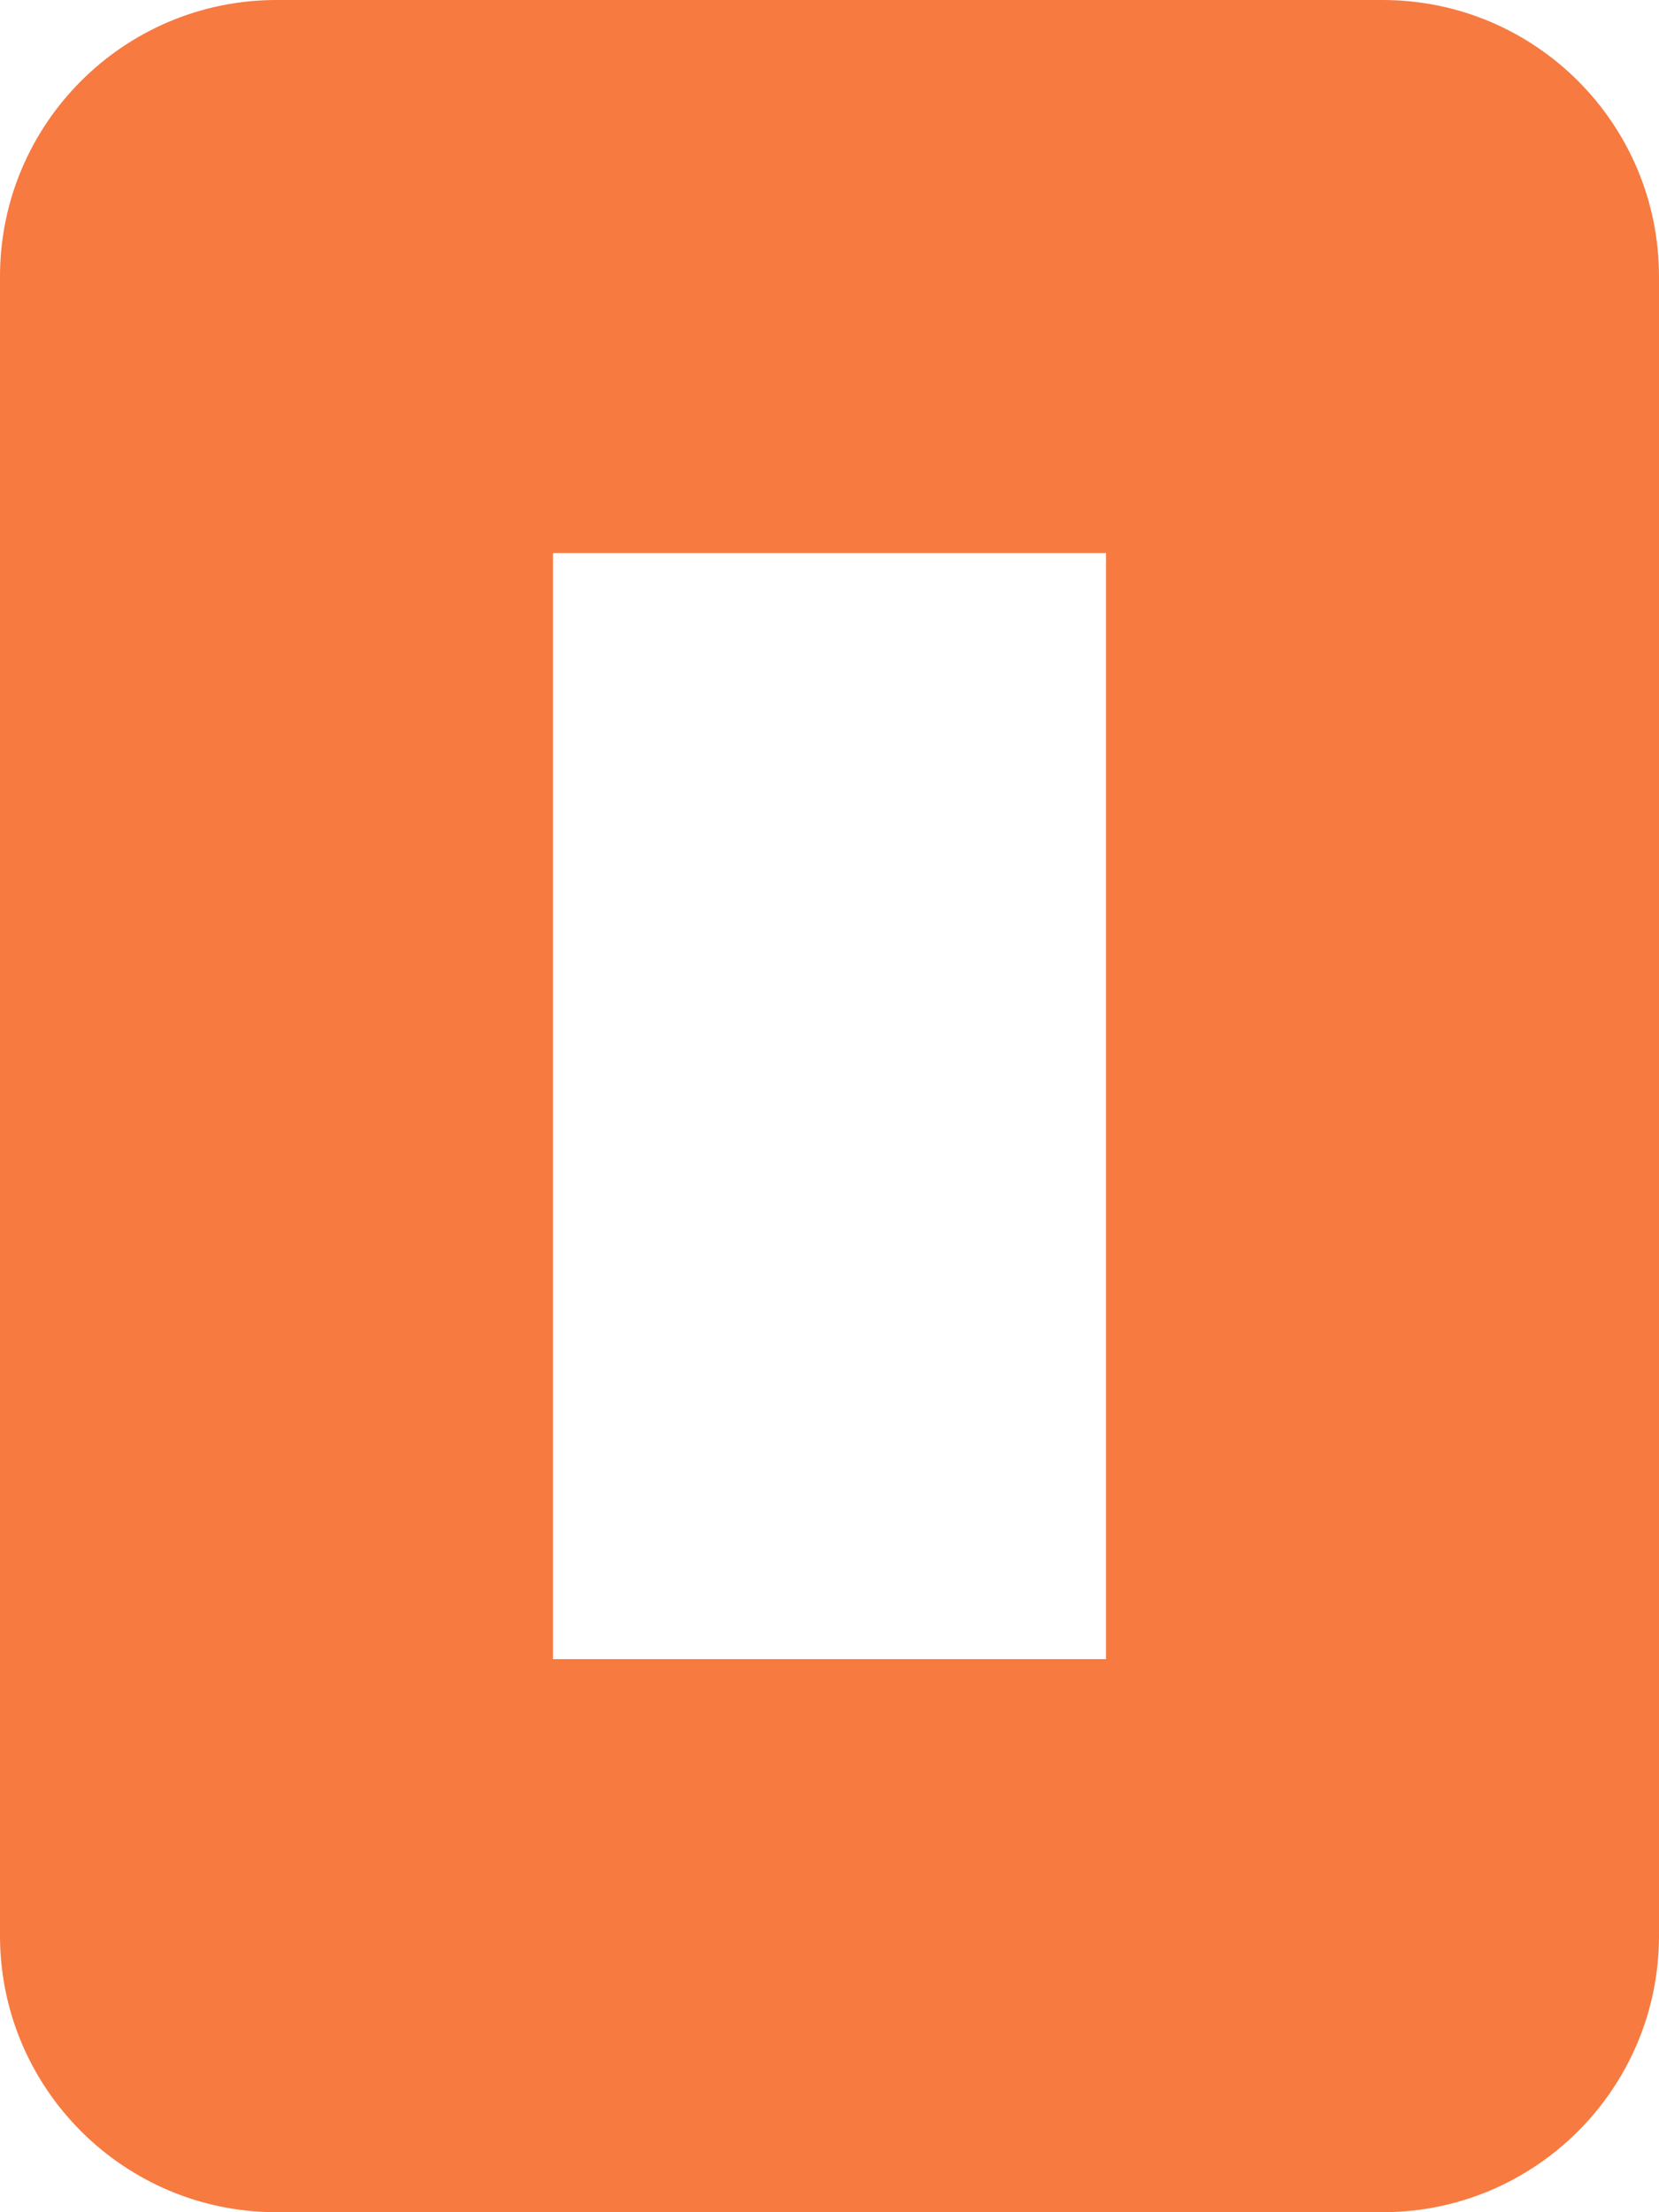 <svg width="6" height="8" viewBox="0 0 6 8" fill="none" xmlns="http://www.w3.org/2000/svg">
<path fill-rule="evenodd" clip-rule="evenodd" d="M6 1C6 0.448 5.553 -0 5 -0H1C0.448 -0 0 0.448 0 1V7C0 7.552 0.448 8 1 8H5C5.553 8 6 7.552 6 7V1ZM2 2V6H4V2H2Z" fill="#F77A40"/>
</svg>
